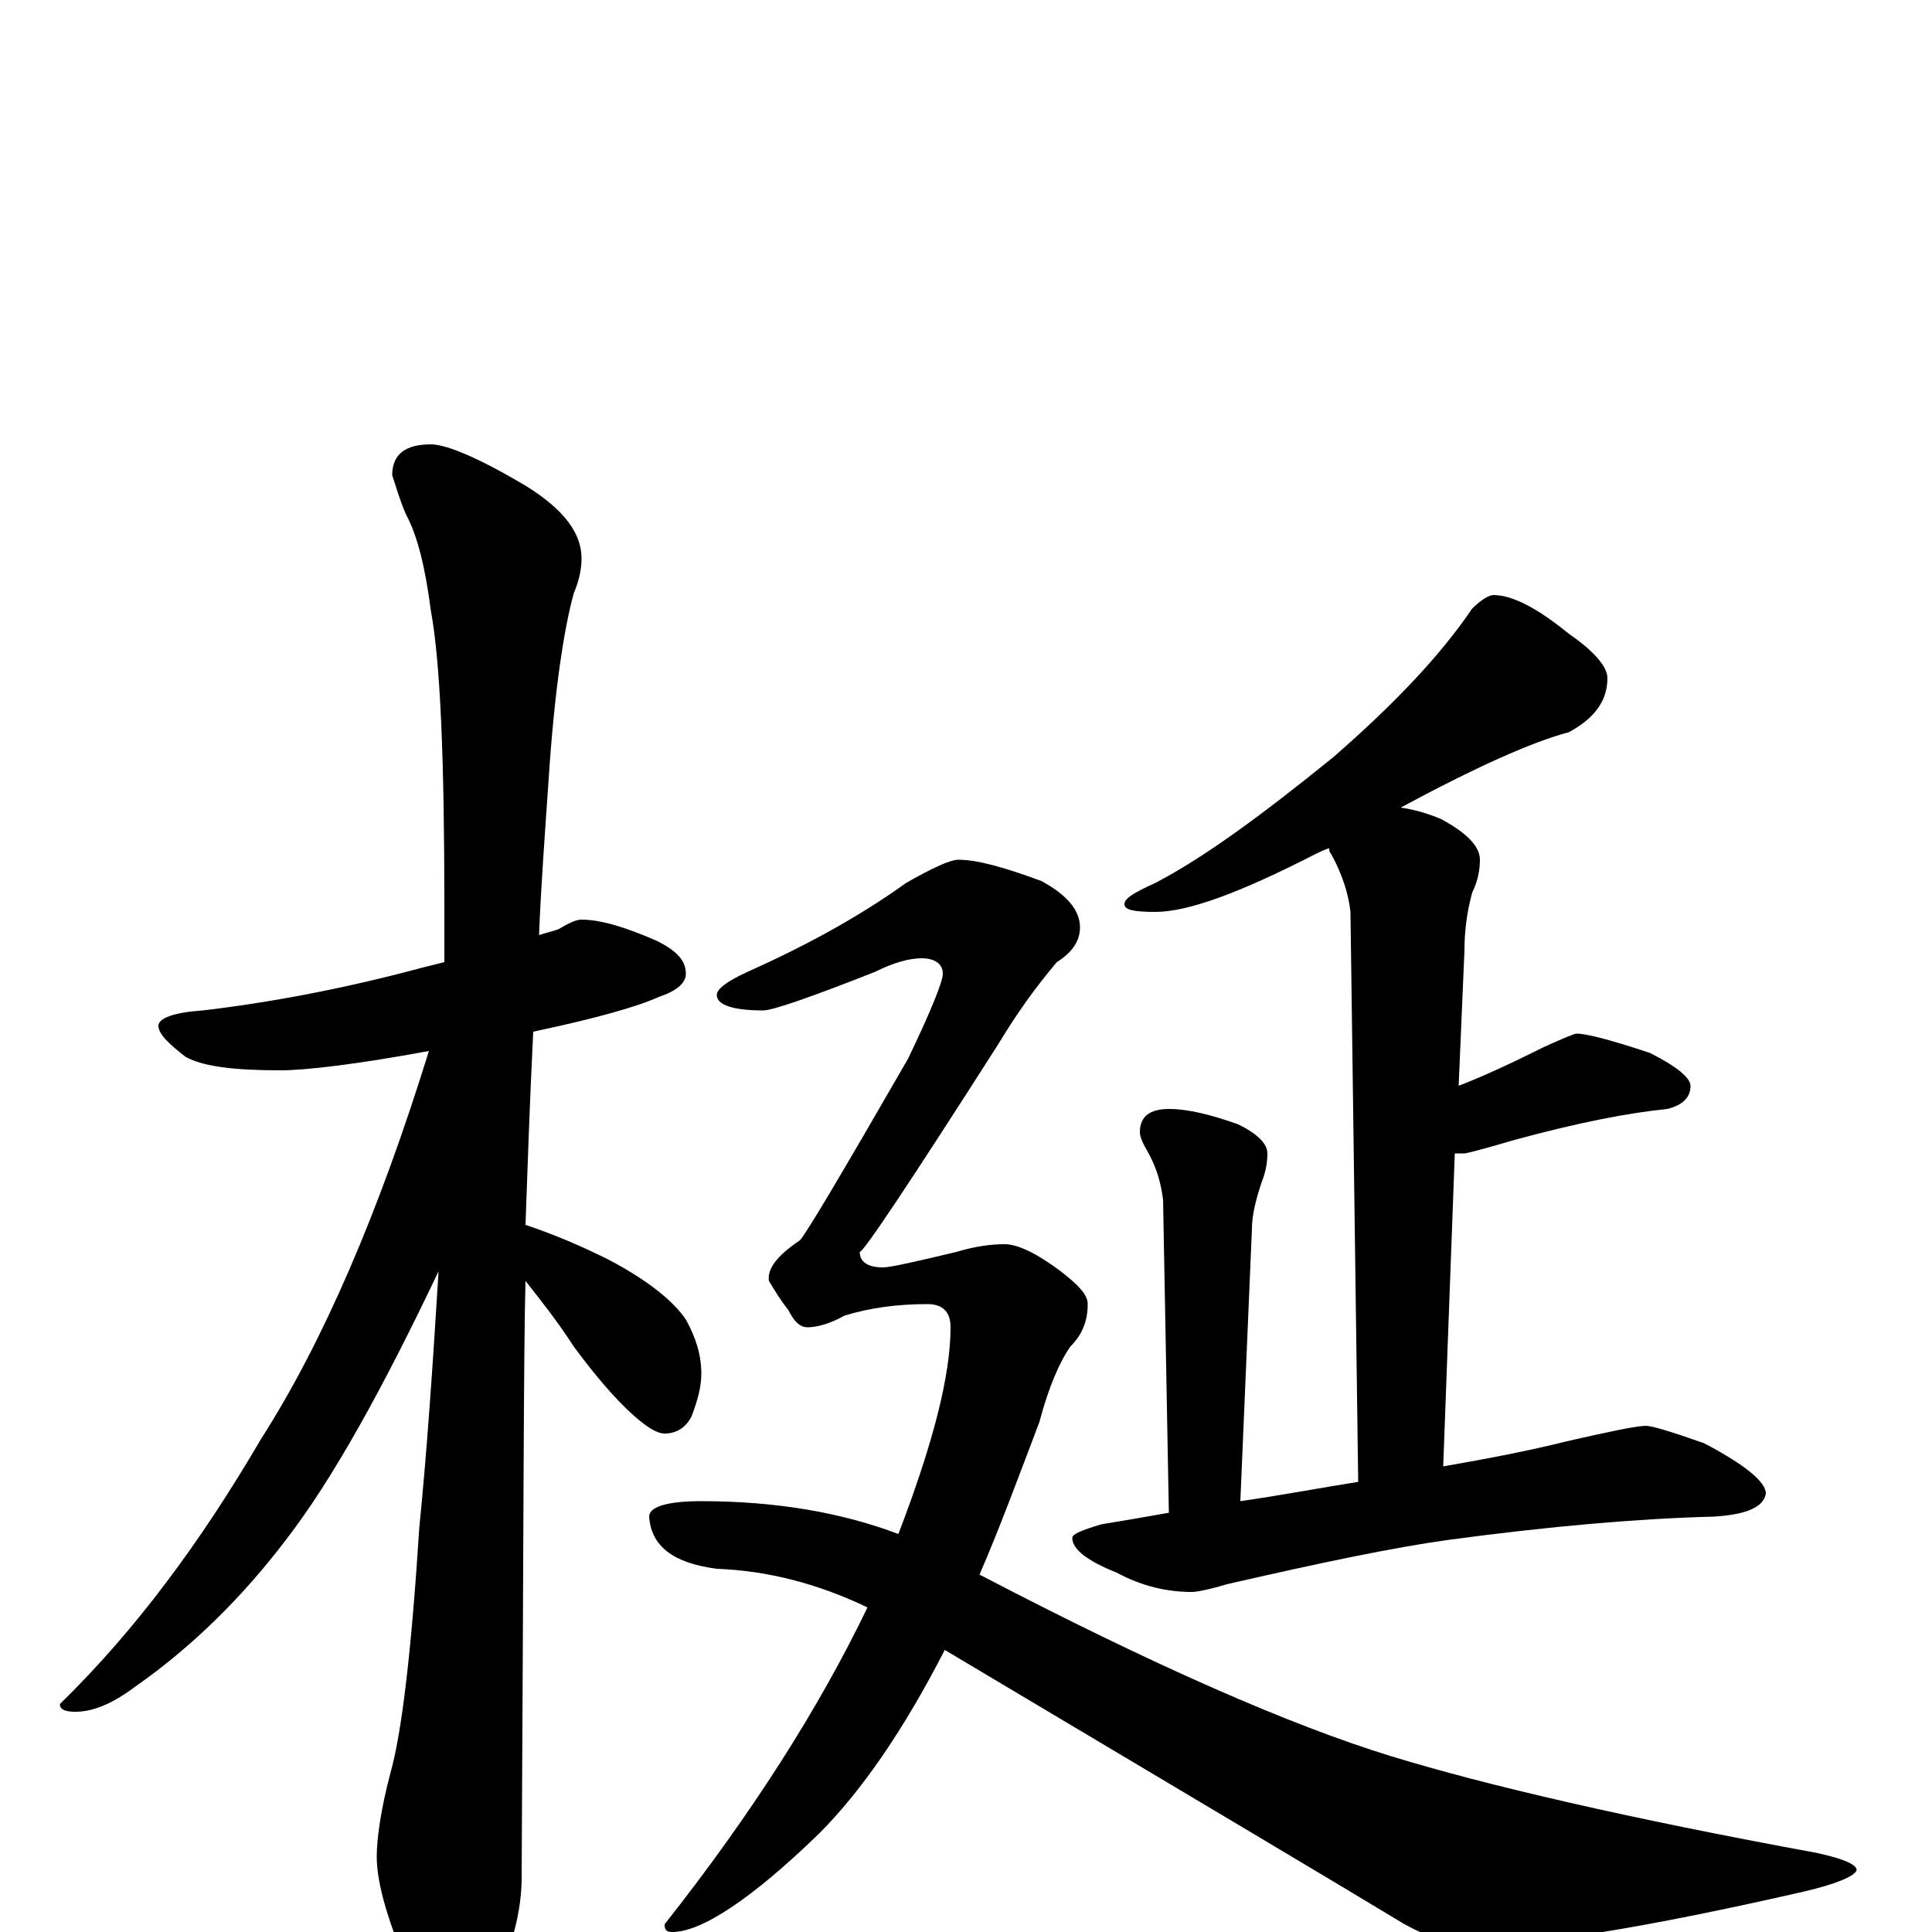 <?xml version="1.0" encoding="utf-8" ?>
<!DOCTYPE svg PUBLIC "-//W3C//DTD SVG 1.1//EN" "http://www.w3.org/Graphics/SVG/1.1/DTD/svg11.dtd">
<svg version="1.1" id="Layer_1" xmlns="http://www.w3.org/2000/svg" xmlns:xlink="http://www.w3.org/1999/xlink" x="0px" y="145px" width="1000px" height="1000px" viewBox="0 0 1000 1000" enable-background="new 0 0 1000 1000" xml:space="preserve">
<g id="Layer_1">
<path id="glyph" transform="matrix(1 0 0 -1 0 1000)" d="M301,524C311,524 324,520 340,513C350,508 355,503 355,496C355,491 350,487 341,484C330,479 309,473 276,466C274,426 273,393 272,366C287,361 301,355 315,348C336,337 349,326 355,317C360,308 363,299 363,289C363,282 361,275 358,267C355,261 350,258 344,258C341,258 337,260 332,264C323,271 311,284 297,303C288,317 279,328 272,337C271,304 271,201 270,28C270,11 265,-8 256,-27C249,-42 242,-50 234,-50C230,-50 223,-42 214,-25C201,4 195,25 195,39C195,48 197,63 202,82C208,103 213,146 217,209C221,249 224,293 227,342C198,281 172,234 148,203C126,174 100,148 70,127C58,118 48,114 39,114C34,114 31,115 31,118C70,156 104,202 135,255C167,305 196,372 222,456C184,449 158,446 145,446C121,446 105,448 96,453C87,460 82,465 82,469C82,473 90,476 105,477C139,481 177,488 218,499C222,500 226,501 230,502C230,511 230,521 230,531C230,606 228,657 223,684C220,707 216,723 210,734C207,741 205,748 203,754C203,765 210,770 223,770C231,770 248,763 273,748C292,736 301,724 301,711C301,706 300,700 297,693C292,675 287,643 284,597C282,568 280,541 279,516C282,517 286,518 289,519C294,522 298,524 301,524M773,692C783,692 796,685 812,672C825,663 832,655 832,649C832,637 825,628 812,621C793,616 764,603 725,582C732,581 739,579 746,576C759,569 766,562 766,555C766,550 765,544 762,538C759,527 758,517 758,508l-3,-70C768,443 783,450 799,458C810,463 815,465 816,465C821,465 833,462 854,455C868,448 875,442 875,438C875,432 871,428 863,426C843,424 817,419 784,410C767,405 759,403 758,403C757,403 755,403 753,403l-6,-162C770,245 791,249 811,254C833,259 847,262 852,262C855,262 865,259 882,253C903,242 914,233 914,227C913,220 904,216 887,215C848,214 802,210 750,203C721,199 683,191 635,180C625,177 619,176 617,176C604,176 591,179 578,186C563,192 555,198 555,204C555,206 560,208 570,211C582,213 594,215 605,217l-3,162C601,387 599,395 594,404C591,409 590,412 590,414C590,422 595,426 605,426C615,426 627,423 641,418C651,413 656,408 656,403C656,398 655,393 653,388C650,379 648,371 648,364l-6,-141C663,226 684,230 703,233l-4,295C698,537 695,547 689,558C688,559 688,560 688,561C685,560 683,559 681,558C642,538 615,528 598,528C587,528 582,529 582,532C582,535 587,538 598,543C623,556 653,578 690,608C721,635 745,660 762,685C767,690 771,692 773,692M496,555C506,555 520,551 539,544C552,537 559,529 559,520C559,513 555,507 547,502C536,489 526,475 517,460C471,388 447,352 445,352C445,347 449,344 457,344C461,344 474,347 495,352C505,355 513,356 520,356C527,356 537,351 549,342C558,335 563,330 563,325C563,316 560,309 554,303C549,296 543,283 538,264C527,235 517,208 507,185C597,138 668,107 720,91C769,76 842,59 940,41C954,38 961,35 961,32C960,29 951,25 934,21C851,2 794,-7 762,-7C751,-7 740,-3 727,4C699,21 620,68 489,146C468,105 446,73 424,51C389,17 363,0 348,0C345,0 344,1 344,4C389,61 424,116 449,168C424,180 398,187 371,188C348,191 337,200 336,215C336,220 345,223 363,223C402,223 436,217 465,206C483,253 492,288 492,313C492,321 488,325 480,325C464,325 450,323 437,319C430,315 423,313 418,313C414,313 411,316 408,322C404,327 401,332 398,337C397,343 402,350 414,358C417,361 436,393 470,452C482,477 488,492 488,496C488,501 484,504 477,504C471,504 463,502 453,497C420,484 400,477 395,477C379,477 371,480 371,485C371,488 376,492 387,497C416,510 444,525 469,543C483,551 492,555 496,555z"/>
</g>
</svg>
